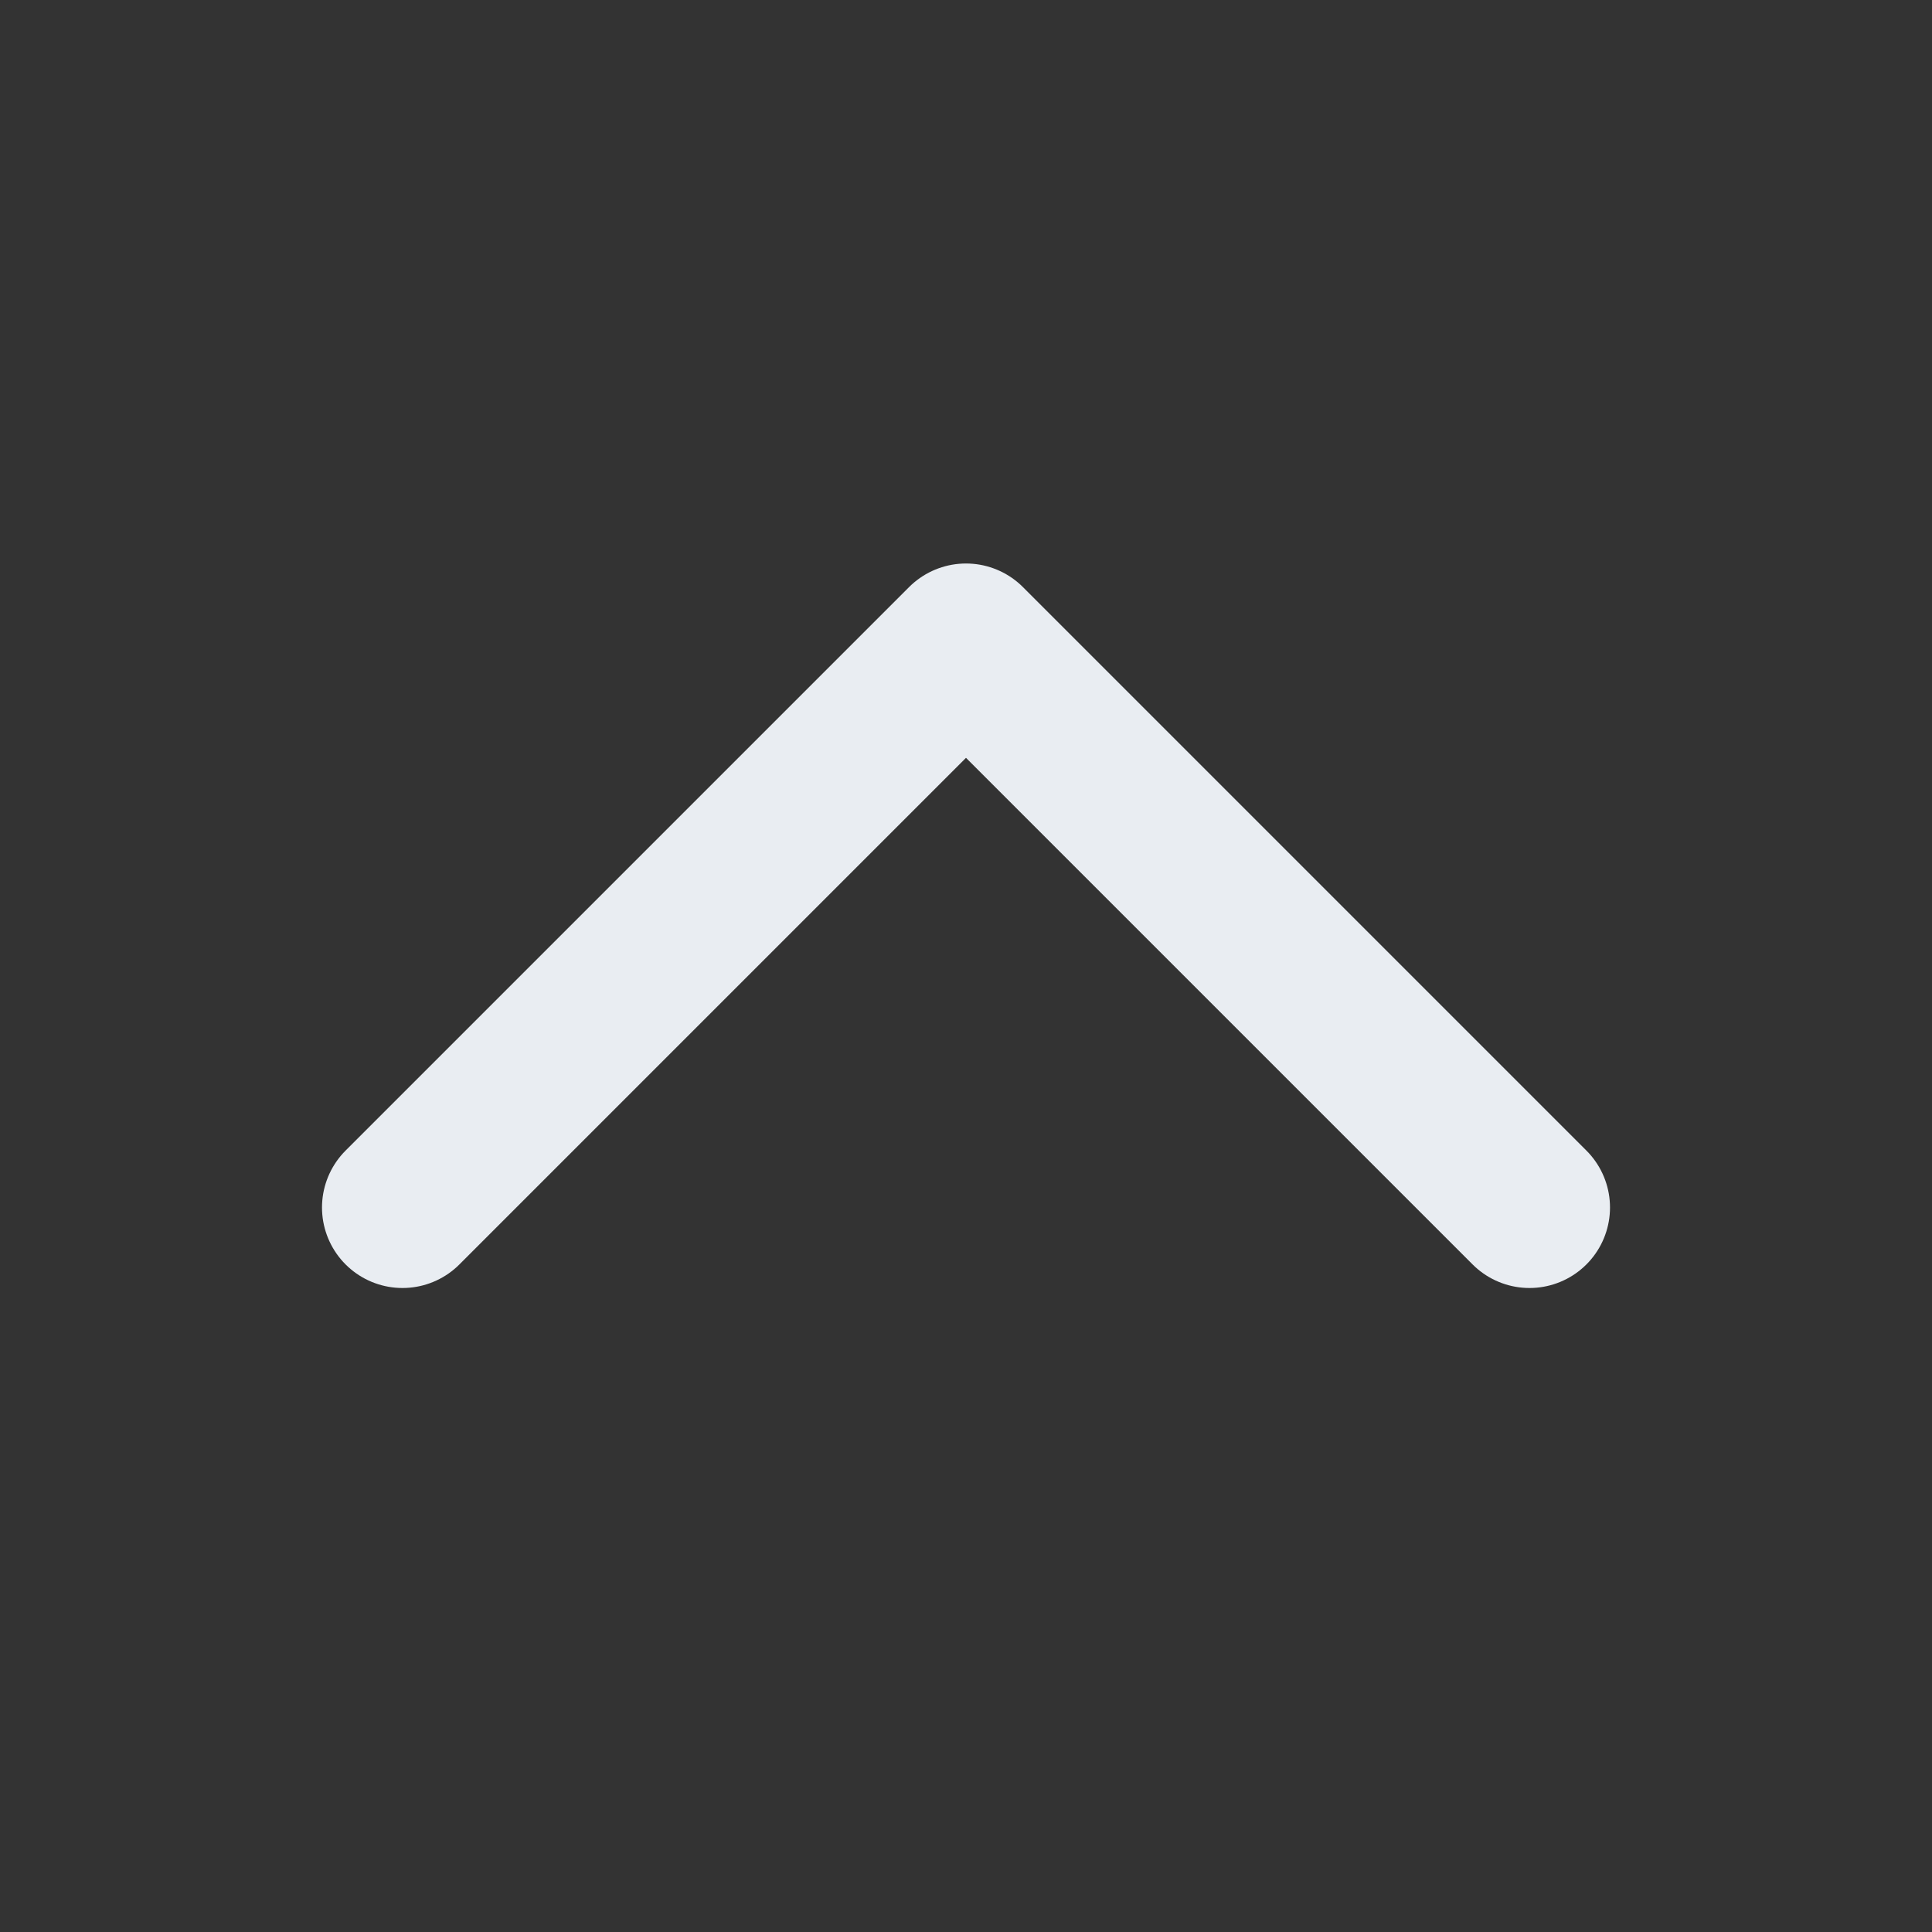 <svg width="24" height="24" viewBox="0 0 24 24" fill="none" xmlns="http://www.w3.org/2000/svg">
<rect x="0" y="0" width="24" height="24" fill="#333333" stroke="none"/>
<path d="M5 15L12 8L19 15" stroke="#E9EDF2" stroke-width="2" stroke-linecap="round" stroke-linejoin="round"/>
</svg>
